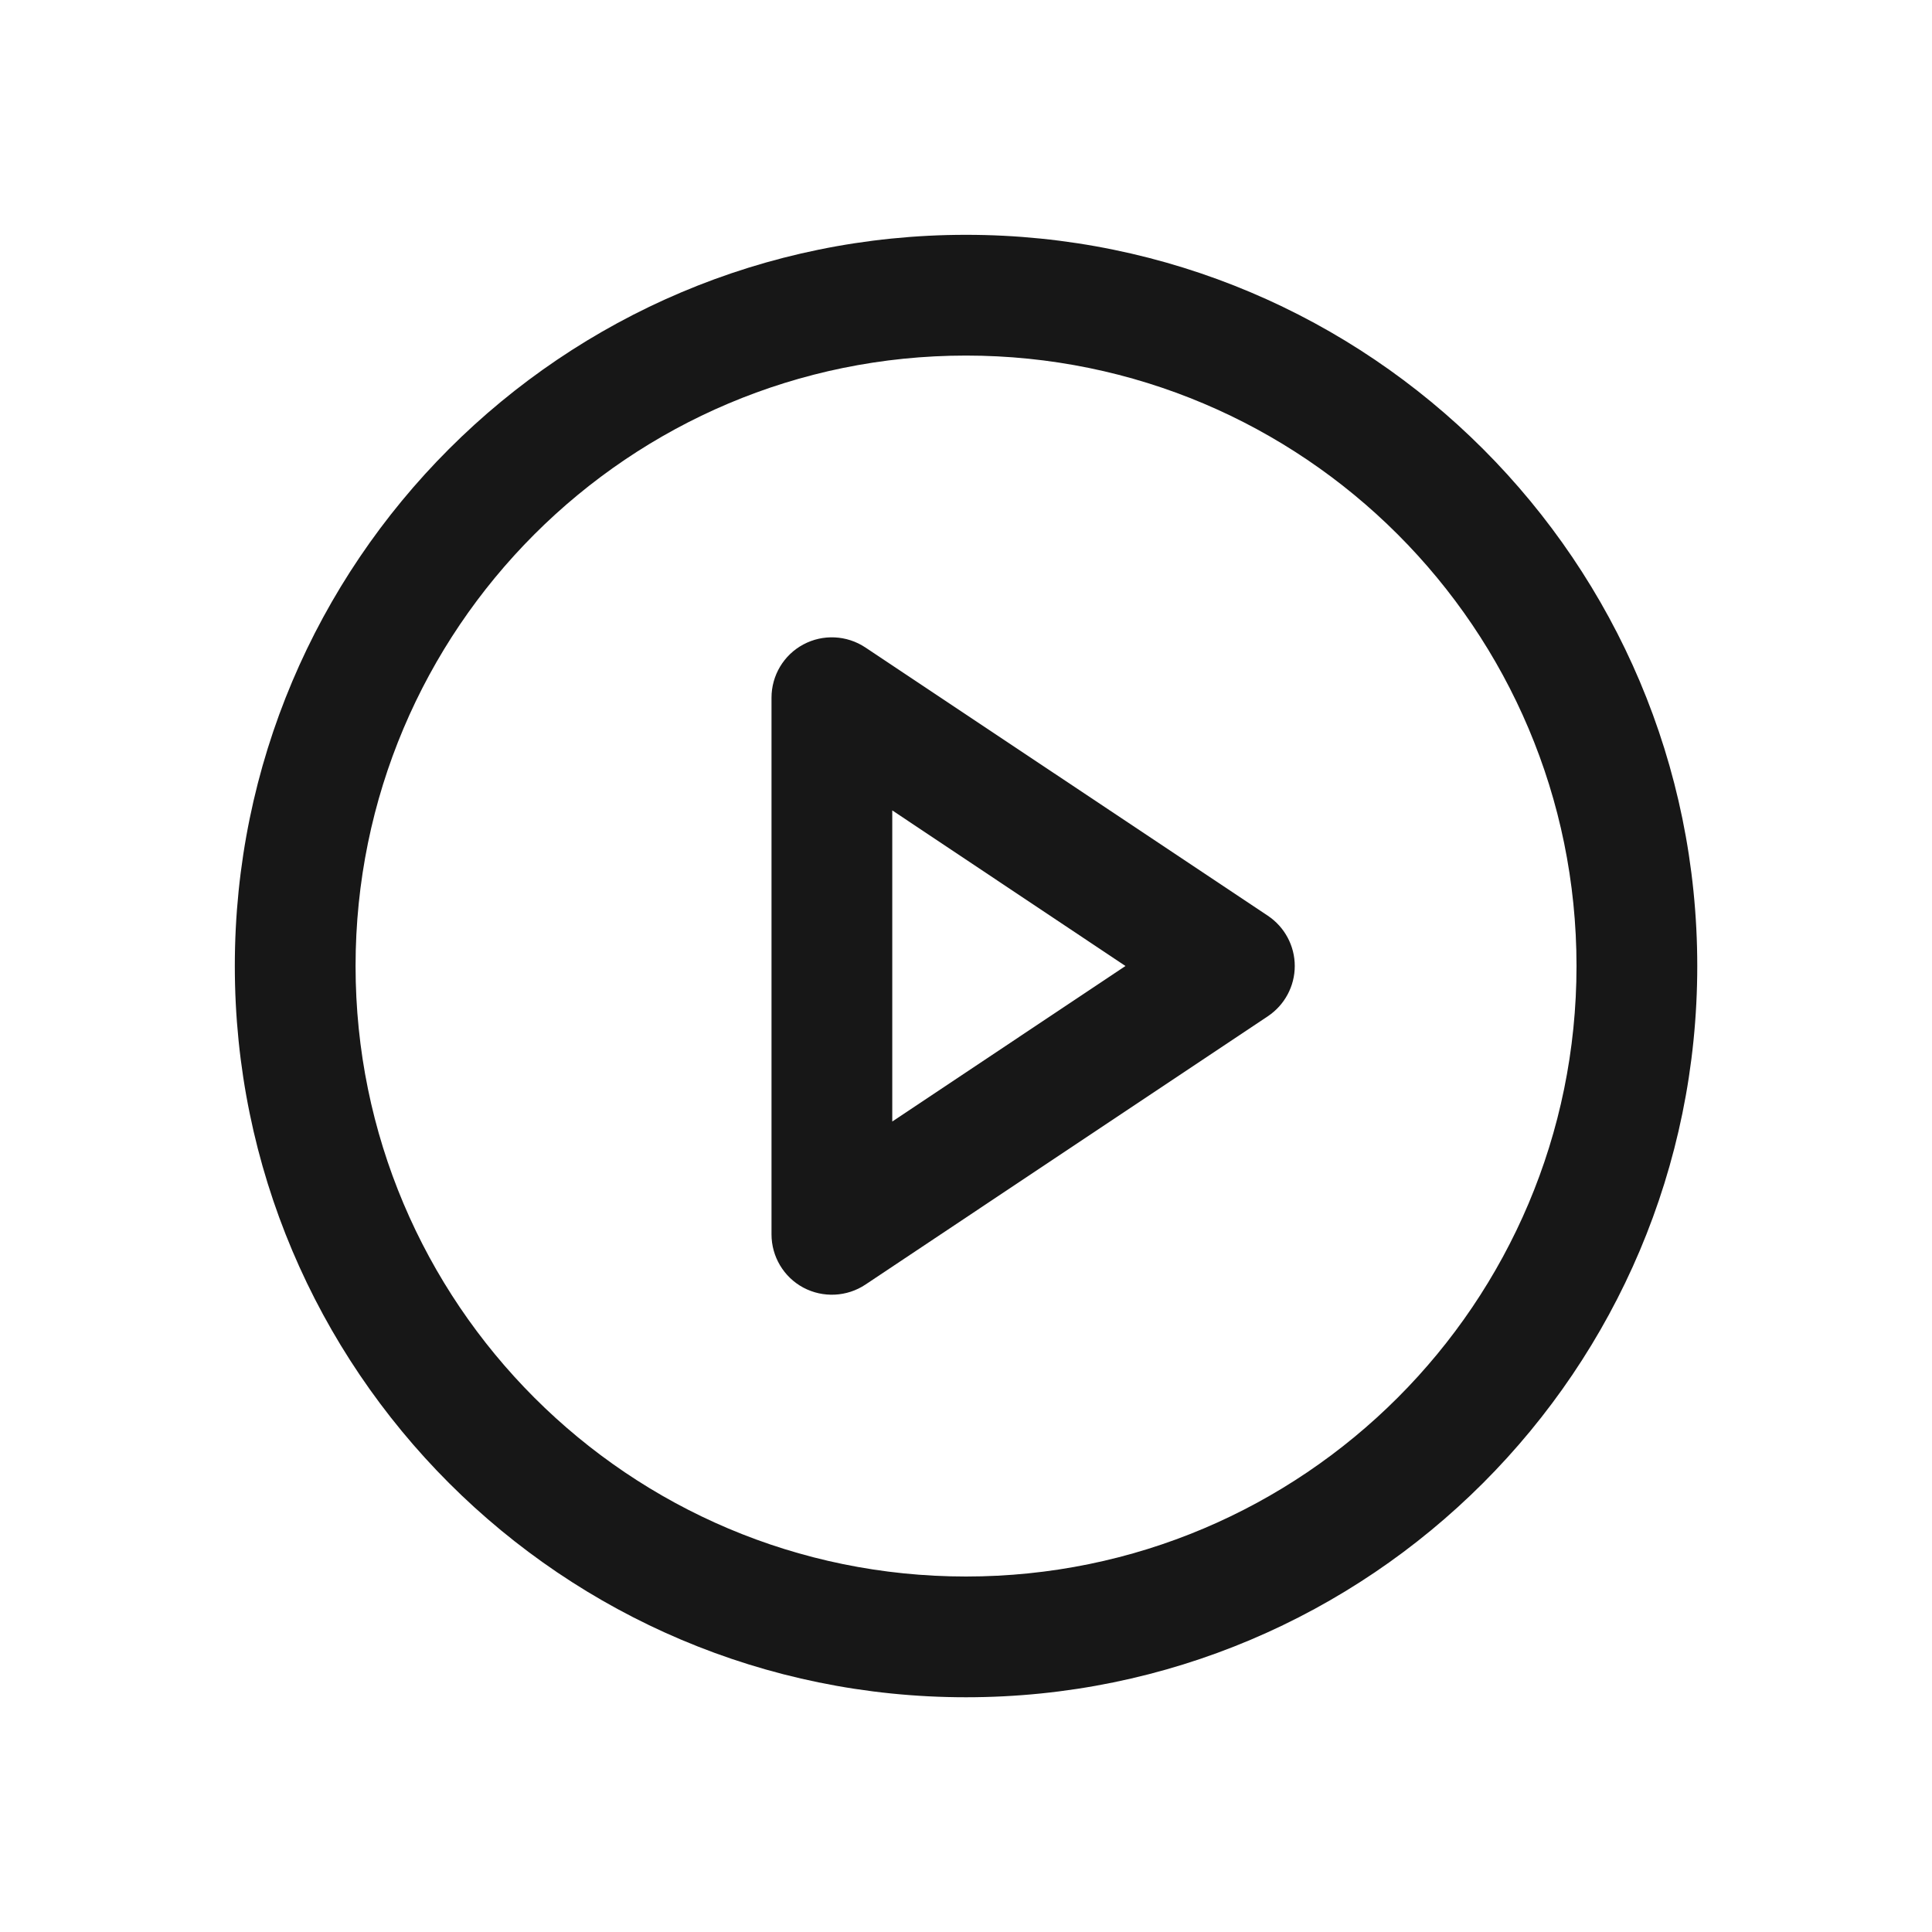 <svg width="24" height="24" viewBox="0 0 24 24" fill="none" xmlns="http://www.w3.org/2000/svg">
<path fill-rule="evenodd" clip-rule="evenodd" d="M9.979 8.006C10.223 7.875 10.52 7.89 10.75 8.043L15.75 11.376C15.958 11.515 16.084 11.749 16.084 12C16.084 12.251 15.958 12.485 15.75 12.624L10.75 15.958C10.52 16.111 10.223 16.125 9.979 15.995C9.736 15.865 9.584 15.61 9.584 15.334V8.667C9.584 8.39 9.736 8.136 9.979 8.006ZM11.084 13.932L13.981 12L11.084 10.067V13.932Z" fill="#171717"/>
<path fill-rule="evenodd" clip-rule="evenodd" d="M12 2.917C17.016 2.917 21.084 6.984 21.084 12C21.084 17.016 17.016 21.084 12 21.084C6.984 21.084 2.917 17.016 2.917 12C2.917 6.984 6.984 2.917 12 2.917ZM12 4.417C7.812 4.417 4.417 7.812 4.417 12C4.417 16.188 7.812 19.584 12 19.584C16.188 19.584 19.584 16.188 19.584 12C19.584 7.812 16.188 4.417 12 4.417Z" fill="#171717"/>
</svg>
